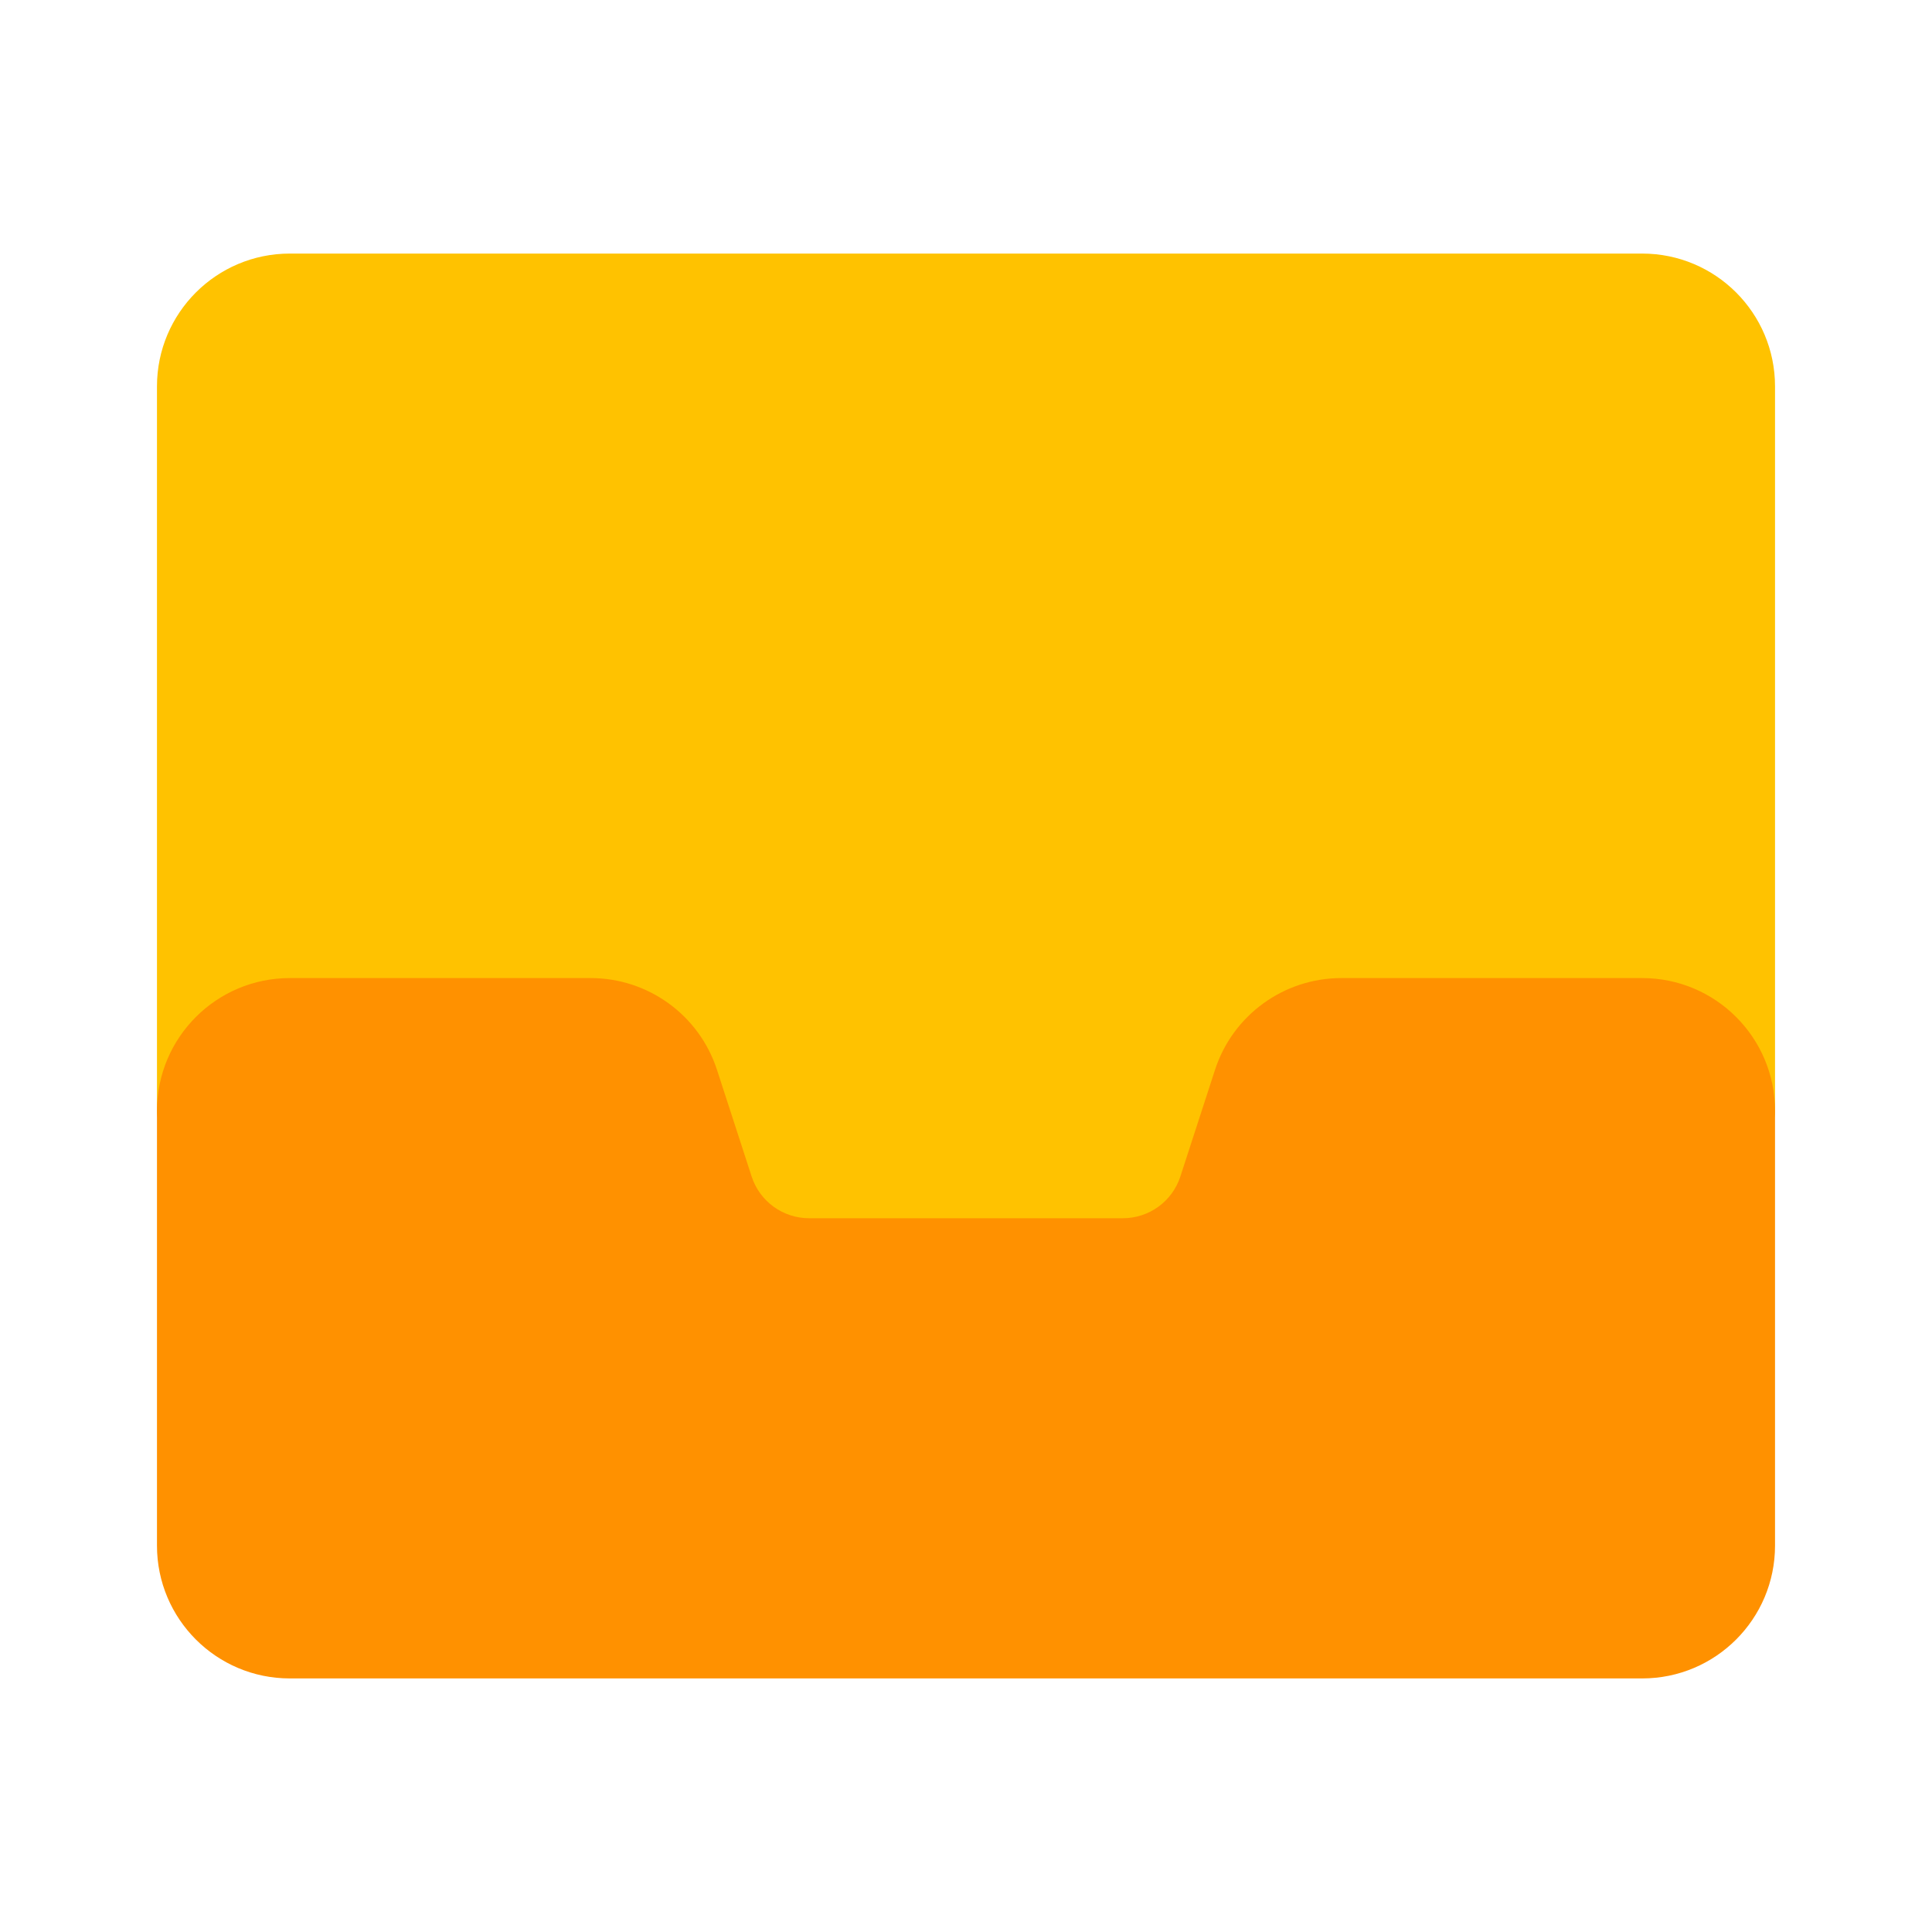 <svg viewBox="0 0 80 80" fill="none">
  <path fill-rule="evenodd" clip-rule="evenodd" d="M68 12C70.209 12 72 13.791 72 16V34.909V46C72 43.791 70.209 42 68 42L55.542 42C53.809 42 52.273 43.116 51.738 44.764L50.303 49.18C49.767 50.828 48.231 51.944 46.498 51.944H33.502C31.769 51.944 30.233 50.828 29.697 49.18L28.262 44.764C27.727 43.116 26.191 42 24.458 42H12C9.791 42 8 43.791 8 46L8 34.909L8 16C8 13.791 9.791 12 12 12L68 12Z" fill="#FFC200" class="fill-yellow" />
  <path d="M70.5 46C70.5 46.828 71.172 47.5 72 47.5C72.828 47.5 73.5 46.828 73.5 46H70.5ZM51.738 44.764L53.164 45.227L51.738 44.764ZM50.303 49.18L48.876 48.717L50.303 49.18ZM29.697 49.18L28.271 49.644V49.644L29.697 49.18ZM28.262 44.764L29.689 44.3V44.3L28.262 44.764ZM6.5 46C6.5 46.828 7.172 47.5 8 47.5C8.828 47.5 9.5 46.828 9.5 46H6.5ZM73.5 16C73.5 12.962 71.038 10.5 68 10.5V13.5C69.381 13.5 70.5 14.619 70.5 16H73.5ZM73.5 34.909V16H70.5V34.909H73.5ZM73.5 46V34.909H70.5V46H73.5ZM73.5 46C73.5 42.962 71.038 40.5 68 40.5V43.5C69.381 43.5 70.5 44.619 70.5 46H73.5ZM68 40.5L55.542 40.5V43.5L68 43.5V40.5ZM55.542 40.5C53.159 40.5 51.047 42.034 50.311 44.3L53.164 45.227C53.499 44.197 54.459 43.5 55.542 43.5V40.5ZM50.311 44.3L48.876 48.717L51.729 49.644L53.164 45.227L50.311 44.3ZM48.876 48.717C48.541 49.747 47.581 50.444 46.498 50.444V53.444C48.881 53.444 50.993 51.91 51.729 49.644L48.876 48.717ZM46.498 50.444H33.502V53.444H46.498V50.444ZM33.502 50.444C32.419 50.444 31.459 49.747 31.124 48.717L28.271 49.644C29.007 51.91 31.119 53.444 33.502 53.444V50.444ZM31.124 48.717L29.689 44.3L26.836 45.227L28.271 49.644L31.124 48.717ZM29.689 44.3C28.953 42.034 26.841 40.5 24.458 40.5V43.5C25.541 43.5 26.501 44.197 26.836 45.227L29.689 44.3ZM24.458 40.5H12L12 43.5H24.458V40.5ZM12 40.5C8.962 40.5 6.5 42.962 6.5 46H9.5C9.5 44.619 10.619 43.5 12 43.5L12 40.5ZM6.5 34.909L6.5 46H9.5L9.5 34.909H6.5ZM6.5 16L6.5 34.909H9.5L9.5 16H6.5ZM12 10.5C8.962 10.5 6.5 12.962 6.5 16H9.5C9.5 14.619 10.619 13.5 12 13.5V10.5ZM68 10.5L12 10.5V13.5L68 13.5V10.5Z" fill="#FFC200" class="fill-yellow" />
  <path fill-rule="evenodd" clip-rule="evenodd" d="M28.262 44.764C27.727 43.116 26.191 42 24.458 42H12C9.791 42 8 43.791 8 46L8 64C8 66.209 9.791 68 12 68L68 68C70.209 68 72 66.209 72 64V46C72 43.791 70.209 42 68 42H55.542C53.809 42 52.273 43.116 51.738 44.764L50.303 49.18C49.767 50.828 48.231 51.944 46.498 51.944L33.502 51.944C31.769 51.944 30.233 50.828 29.697 49.18L28.262 44.764Z" fill="#FF9100" class="fill-orange" />
  <path d="M50.303 49.18L48.876 48.717L50.303 49.18ZM28.262 44.764L26.836 45.227L28.262 44.764ZM12 43.5H24.458V40.5H12V43.5ZM9.5 64L9.5 46H6.5L6.5 64H9.5ZM68 66.5L12 66.5V69.5L68 69.5V66.5ZM70.5 46V64H73.5V46L70.5 46ZM55.542 43.5H68V40.5H55.542V43.5ZM50.311 44.3L48.876 48.717L51.729 49.644L53.164 45.227L50.311 44.3ZM46.498 50.444L33.502 50.444V53.444L46.498 53.444V50.444ZM31.124 48.717L29.689 44.3L26.836 45.227L28.271 49.644L31.124 48.717ZM33.502 50.444C32.419 50.444 31.459 49.747 31.124 48.717L28.271 49.644C29.007 51.91 31.119 53.444 33.502 53.444V50.444ZM48.876 48.717C48.541 49.747 47.581 50.444 46.498 50.444V53.444C48.881 53.444 50.993 51.91 51.729 49.644L48.876 48.717ZM55.542 40.5C53.159 40.5 51.047 42.034 50.311 44.3L53.164 45.227C53.499 44.197 54.459 43.5 55.542 43.5V40.5ZM73.5 46C73.5 42.962 71.038 40.5 68 40.5V43.5C69.381 43.5 70.5 44.619 70.5 46L73.5 46ZM68 69.5C71.038 69.5 73.5 67.038 73.5 64H70.5C70.5 65.381 69.381 66.5 68 66.5V69.5ZM6.5 64C6.5 67.038 8.962 69.5 12 69.5V66.5C10.619 66.5 9.5 65.381 9.5 64H6.5ZM24.458 43.5C25.541 43.5 26.501 44.197 26.836 45.227L29.689 44.3C28.953 42.034 26.841 40.5 24.458 40.5V43.5ZM12 40.5C8.962 40.5 6.5 42.962 6.5 46H9.5C9.5 44.619 10.619 43.5 12 43.5V40.5Z" fill="#FF9100" class="fill-orange" />
</svg>